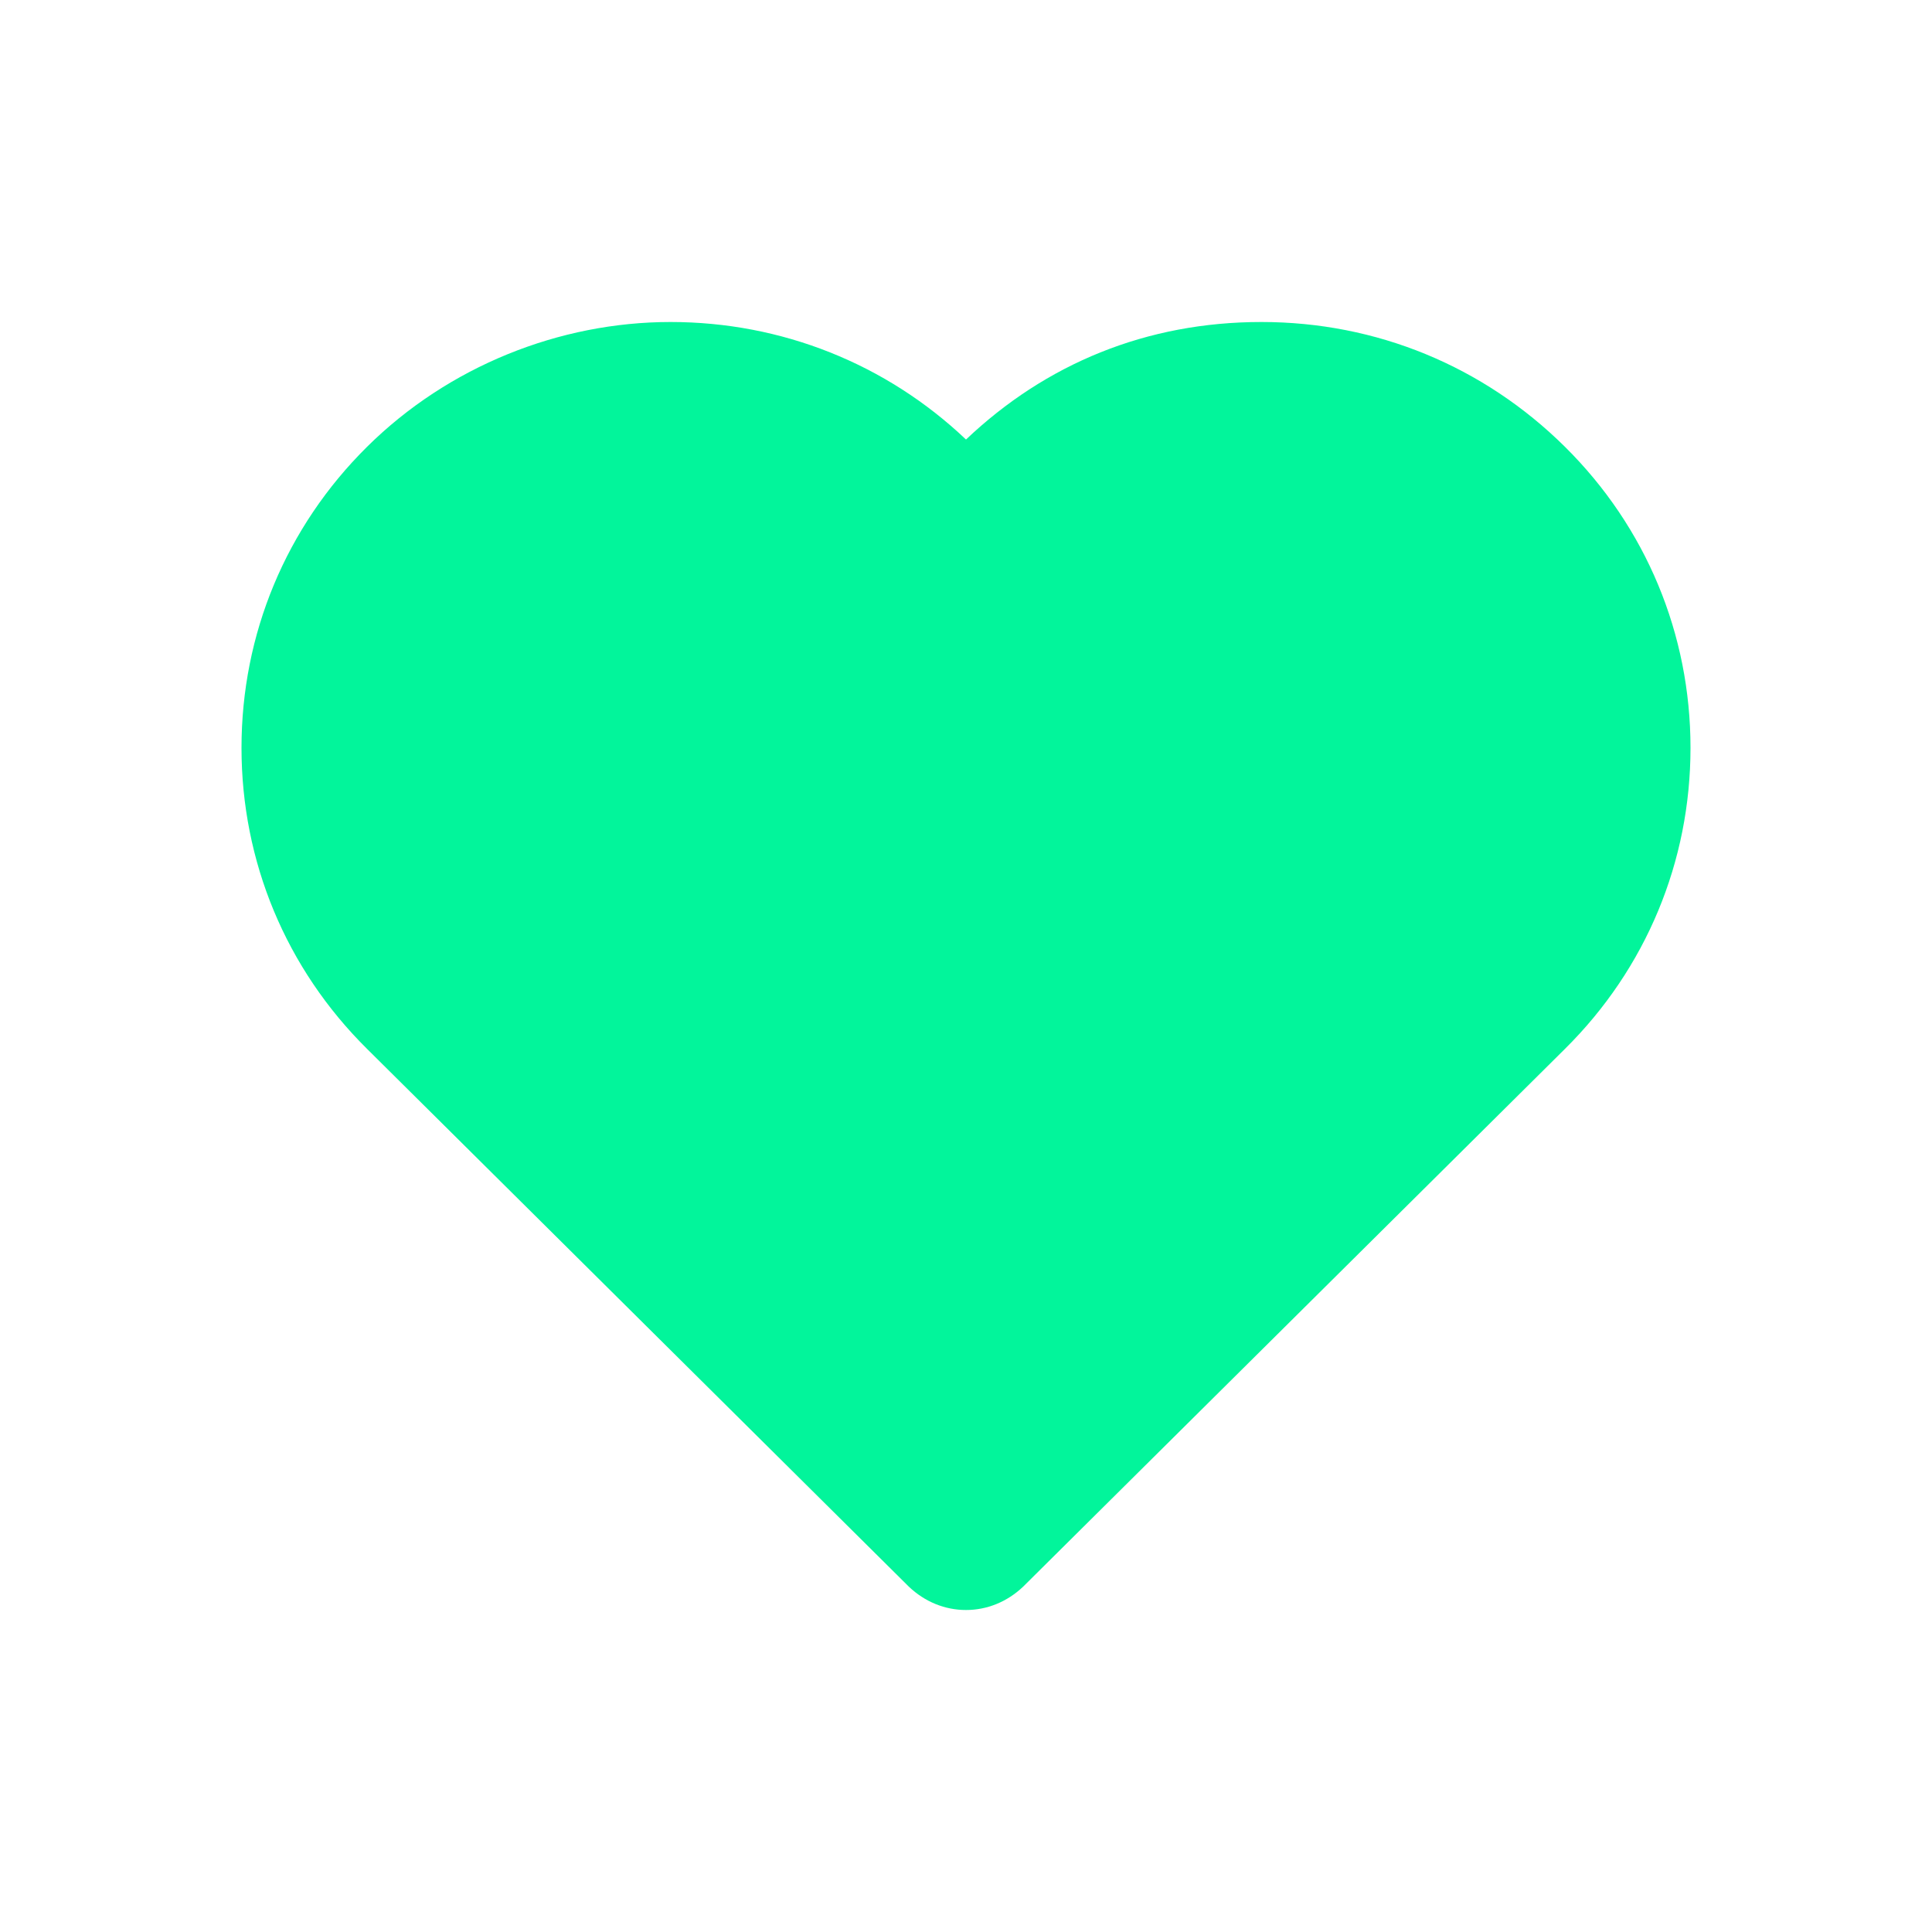 <svg width="24" height="24" viewBox="0 0 24 24" fill="none" xmlns="http://www.w3.org/2000/svg">
<g clip-path="url(#clip0_318_6952)">
<path d="M19.44 5.55C18.43 4.55 17.1 4 15.67 4C14.24 4 12.99 4.52 12 5.46C11.01 4.52 9.71 4 8.33 4C6.95 4 5.57 4.55 4.56 5.55C3.55 6.55 3 7.88 3 9.29C3 10.7 3.55 12.03 4.56 13.03L11.29 19.71C11.49 19.9 11.74 20 12 20C12.26 20 12.51 19.9 12.71 19.71L19.44 13.03C20.45 12.03 21 10.7 21 9.29C21 7.88 20.45 6.55 19.44 5.55Z" fill="#02F59B"/>
</g>
<defs>
<clipPath id="clip0_318_6952">
<rect width="18" height="16" fill="white" transform="translate(3 4)"/>
</clipPath>
</defs>
</svg>
